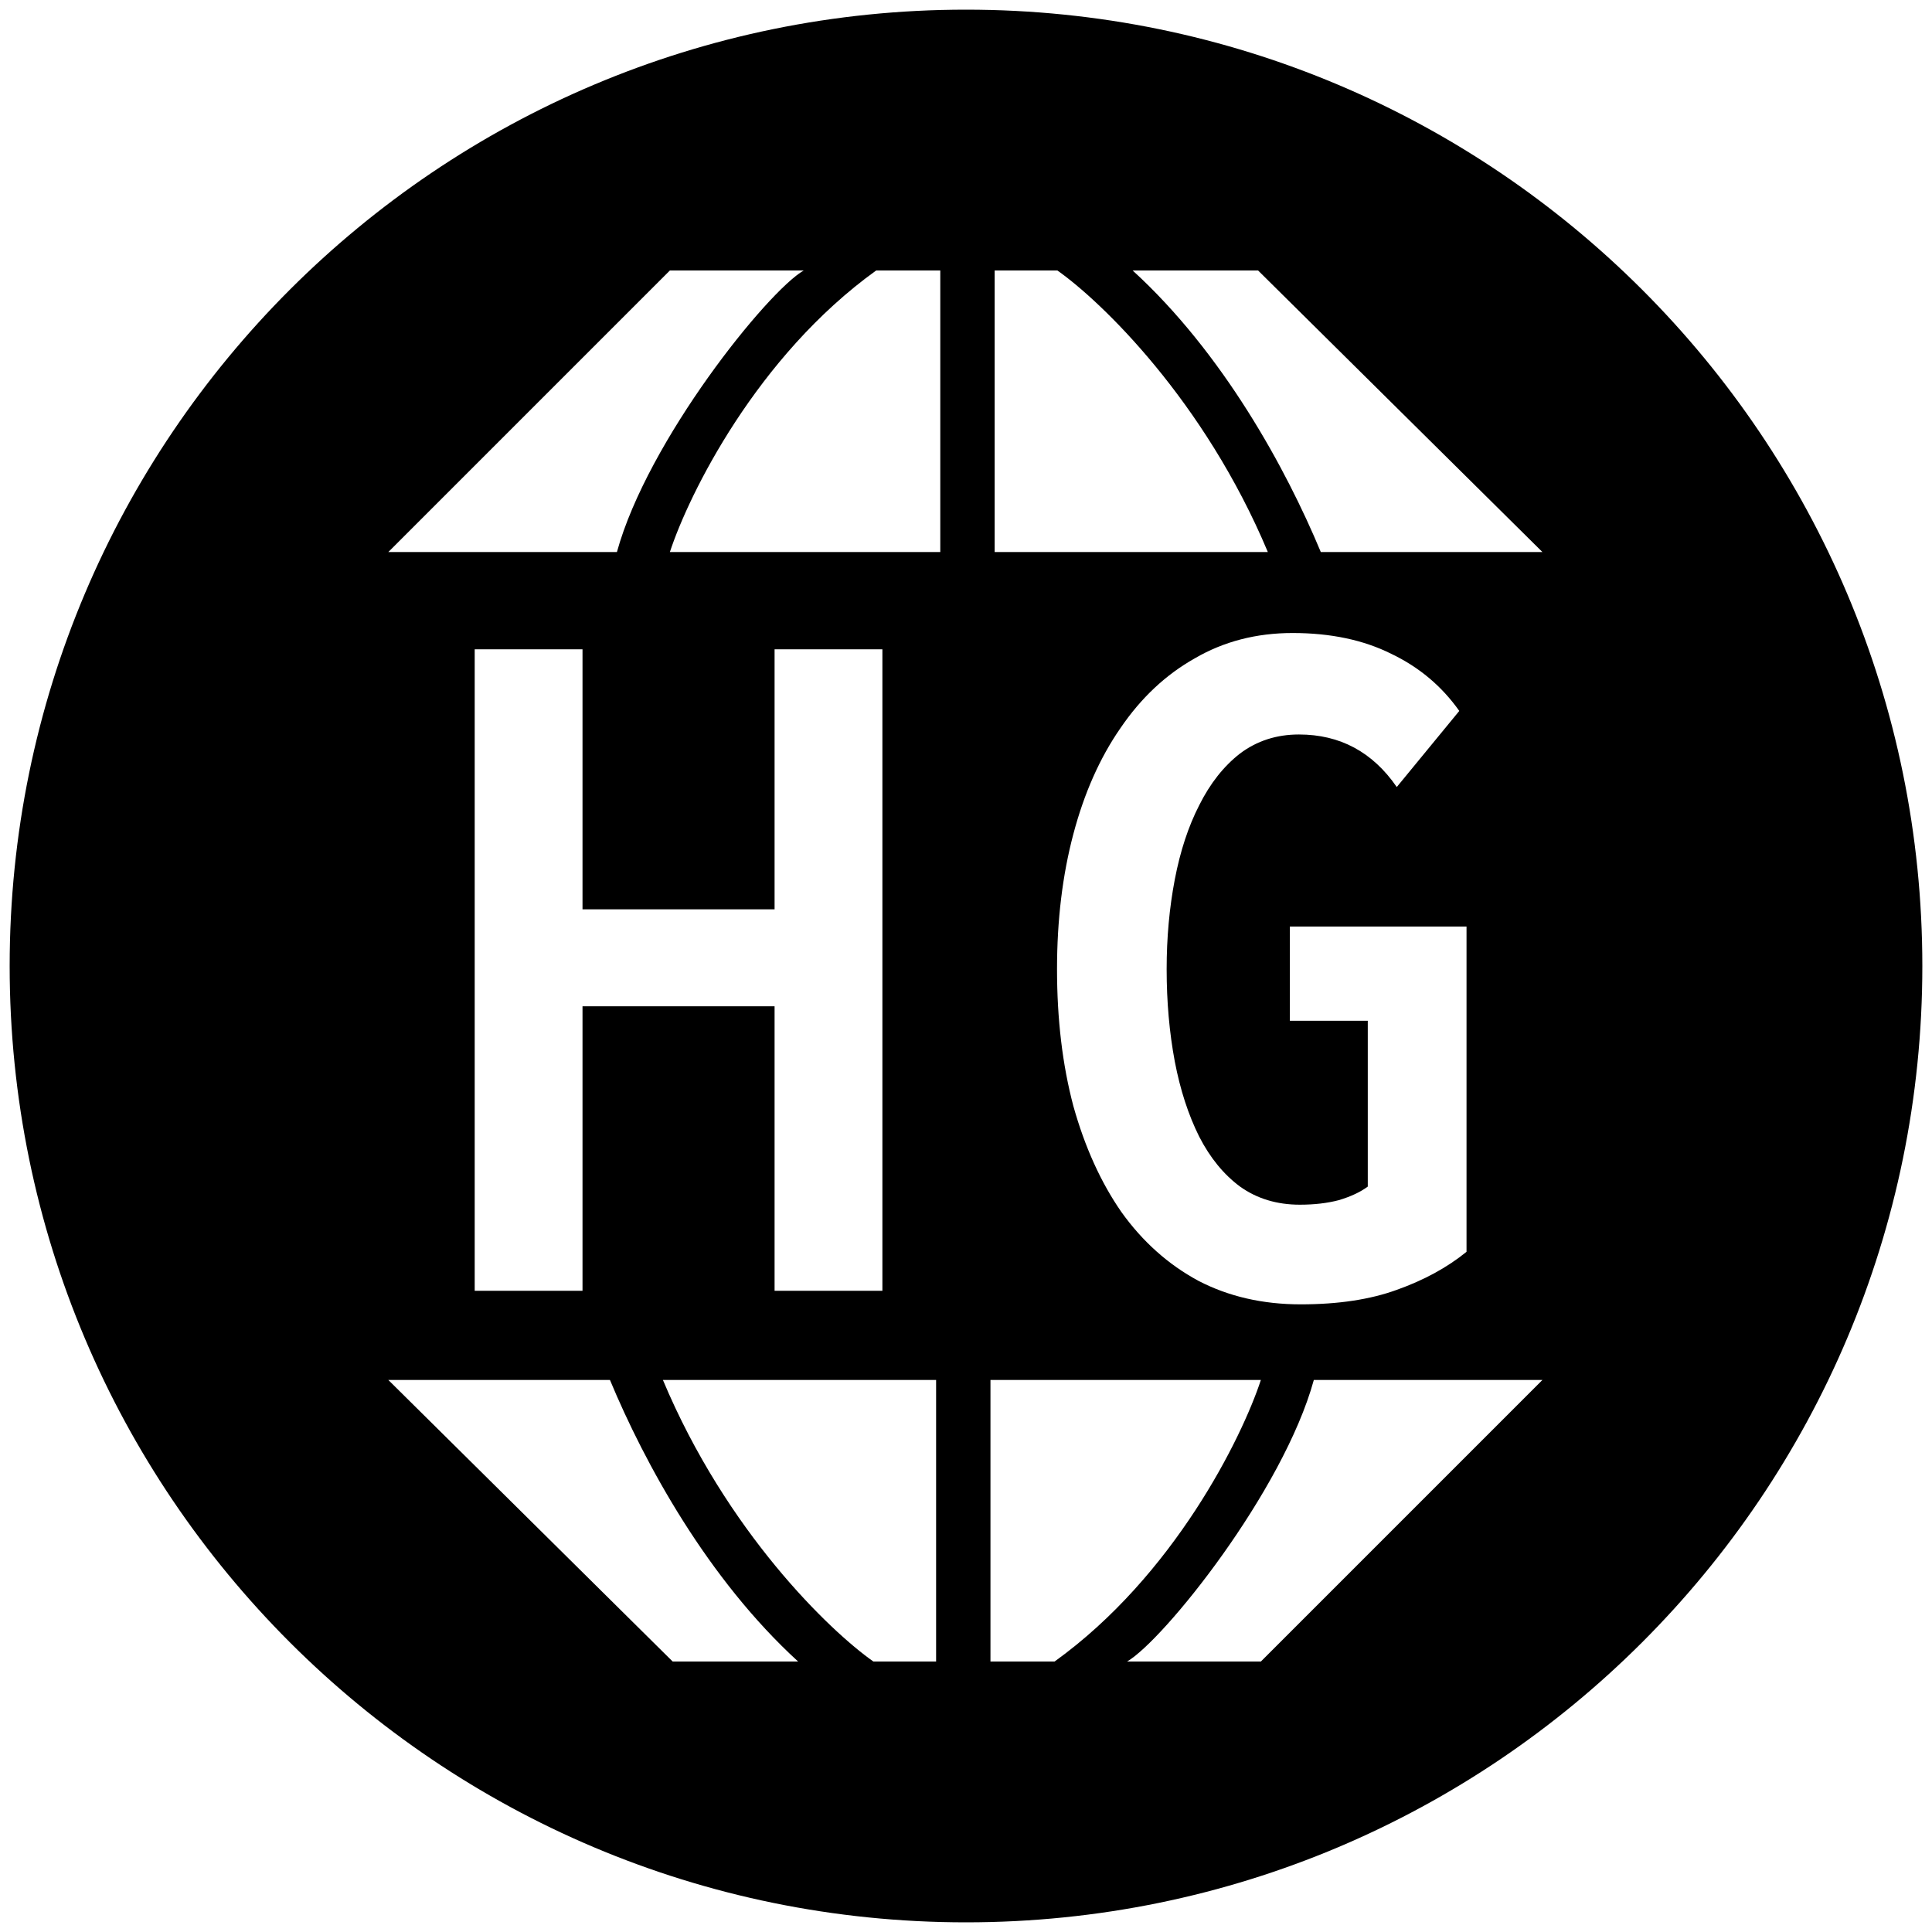 <svg width="1000" height="1000" viewBox="0 0 1000 1000" fill="none" xmlns="http://www.w3.org/2000/svg">
<path fill-rule="evenodd" clip-rule="evenodd" d="M500 995C773.381 995 995 773.381 995 500C995 226.619 773.381 5 500 5C226.619 5 5 226.619 5 500C5 773.381 226.619 995 500 995ZM201 285.731L346.731 140H415.99C397.232 150.822 335.188 228.016 319.317 285.731H201ZM486.691 140V285.731H346.731C356.591 255.671 391.75 184.441 453.505 140H486.691ZM514.828 285.731H656.23C623.333 207.238 569.898 155.872 547.293 140H514.828V285.731ZM798.355 285.731H683.645C665.609 242.445 633 182.709 586.25 140H651.18L798.355 285.731ZM315.709 714.268H201L348.174 860H413.104C366.355 817.291 333.745 757.555 315.709 714.268ZM343.124 714.268H484.527V860H452.062C429.457 844.128 376.022 792.761 343.124 714.268ZM512.663 714.268V860H545.85C607.605 815.559 642.764 744.329 652.623 714.269L512.663 714.268ZM652.623 860L798.355 714.269H680.038C664.166 771.984 602.122 849.178 583.365 860H652.623ZM722.964 667.627C737.032 662.625 749.068 656.06 759.072 647.932V479.583H667.63V528.352H707.958V614.168C704.207 616.982 699.205 619.326 692.952 621.202C687.012 622.765 680.291 623.547 672.788 623.547C660.908 623.547 650.591 620.421 641.838 614.168C633.397 607.916 626.363 599.318 620.736 588.376C615.109 577.122 610.888 564.148 608.074 549.455C605.261 534.449 603.854 518.505 603.854 501.623C603.854 485.366 605.261 469.892 608.074 455.198C610.888 440.505 615.109 427.687 620.736 416.745C626.363 405.491 633.397 396.581 641.838 390.016C650.591 383.451 660.752 380.168 672.319 380.168C693.577 380.168 710.459 389.234 722.964 407.366L755.321 367.976C746.255 355.158 734.531 345.31 720.151 338.433C705.77 331.242 688.732 327.647 669.036 327.647C650.279 327.647 633.397 332.024 618.391 340.777C603.385 349.218 590.567 361.254 579.938 376.885C569.309 392.204 561.181 410.493 555.553 431.751C549.926 453.01 547.113 476.3 547.113 501.623C547.113 527.571 549.926 551.174 555.553 572.433C561.493 593.691 569.778 611.98 580.407 627.298C591.349 642.617 604.636 654.497 620.267 662.938C635.898 671.066 653.561 675.13 673.257 675.13C692.64 675.13 709.209 672.629 722.964 667.627ZM400.921 520.849V668.096H456.725V336.088H400.921V470.673H301.506V336.088H245.703V668.096H301.506V520.849H400.921Z" fill="black"/>
</svg>
